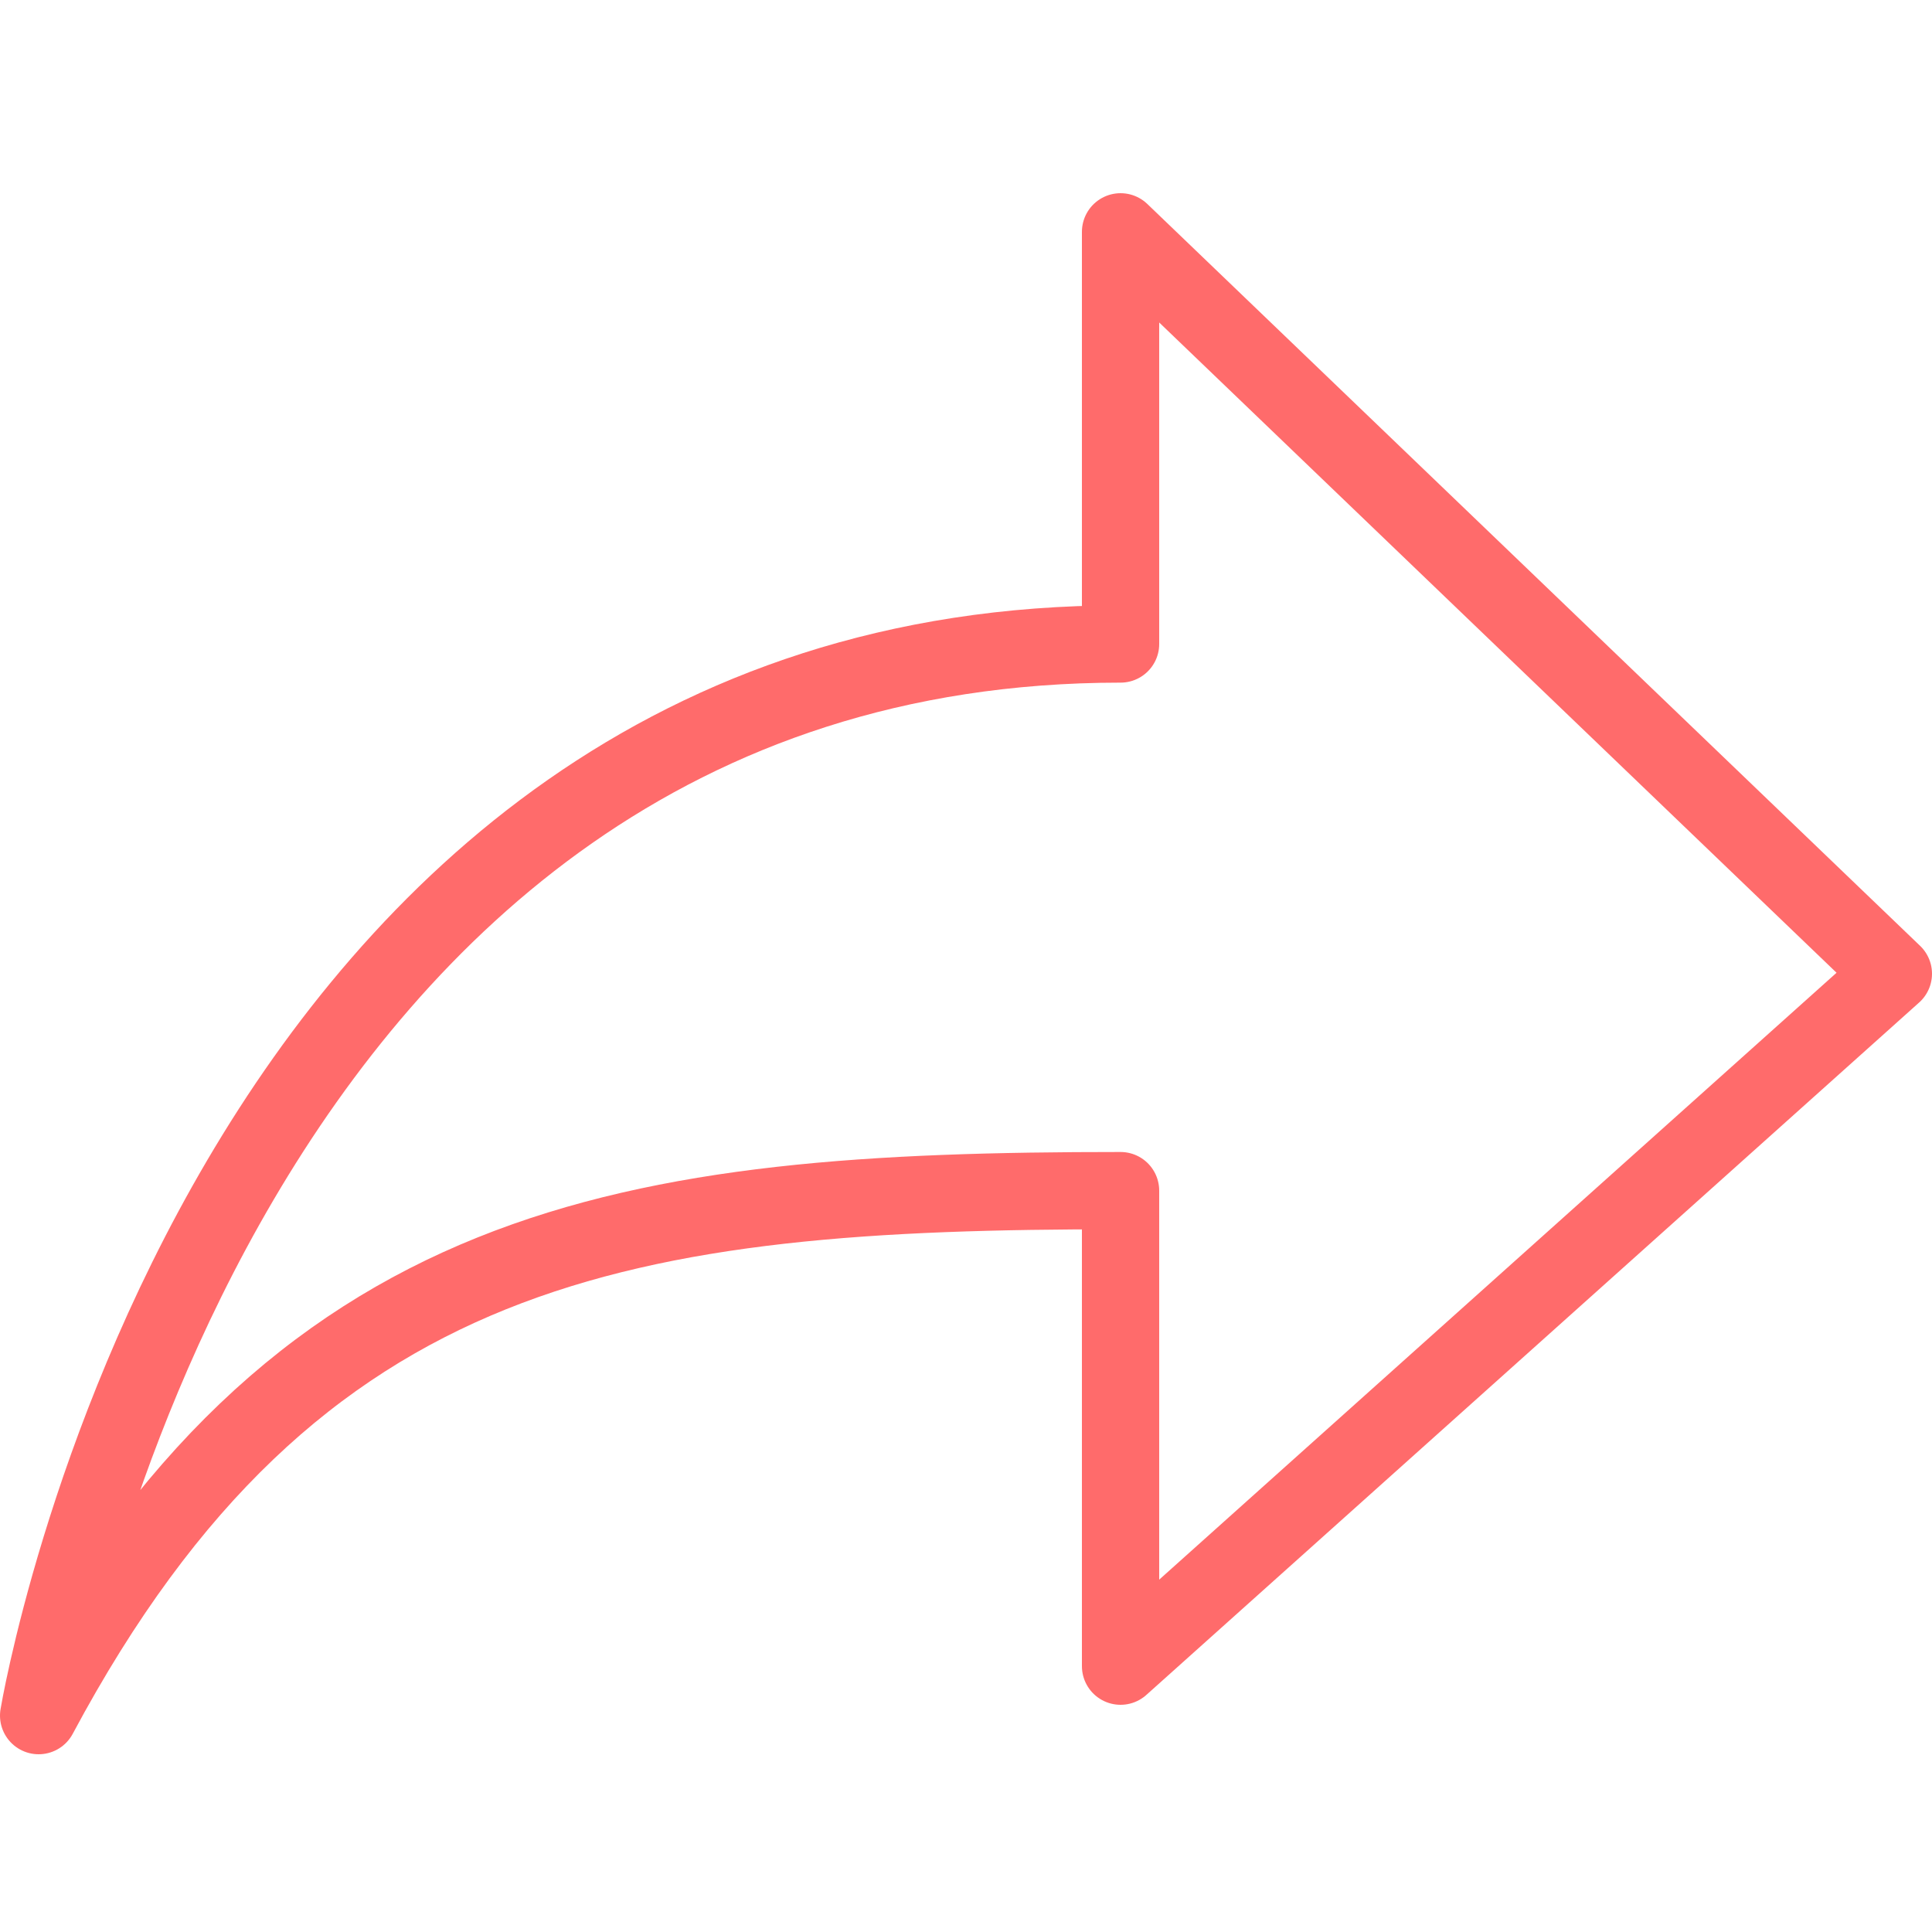 <?xml version="1.0" encoding="UTF-8"?>
<svg width="100px" height="100px" viewBox="0 0 100 100" version="1.1" xmlns="http://www.w3.org/2000/svg" xmlns:xlink="http://www.w3.org/1999/xlink">
    <!-- Generator: Sketch 50 (54983) - http://www.bohemiancoding.com/sketch -->
    <title>5. To forward</title>
    <desc>Created with Sketch.</desc>
    <defs></defs>
    <g id="5.-To-forward" stroke="none" stroke-width="1" fill="none" fill-rule="evenodd" stroke-linecap="round" stroke-linejoin="round">
        <g transform="translate(2, 12)" fill-rule="nonzero" id="Layer-1" stroke="#FF6B6B" stroke-width="4">
            <path d="M56,49.627 L56,74.24 L96,38.4 L56,0 L56,21.333 C9.2,21.333 0,76.8 0,76.8 C13.25,52 30.6,49.627 56,49.627 Z"></path>
        </g>
    </g>
</svg>